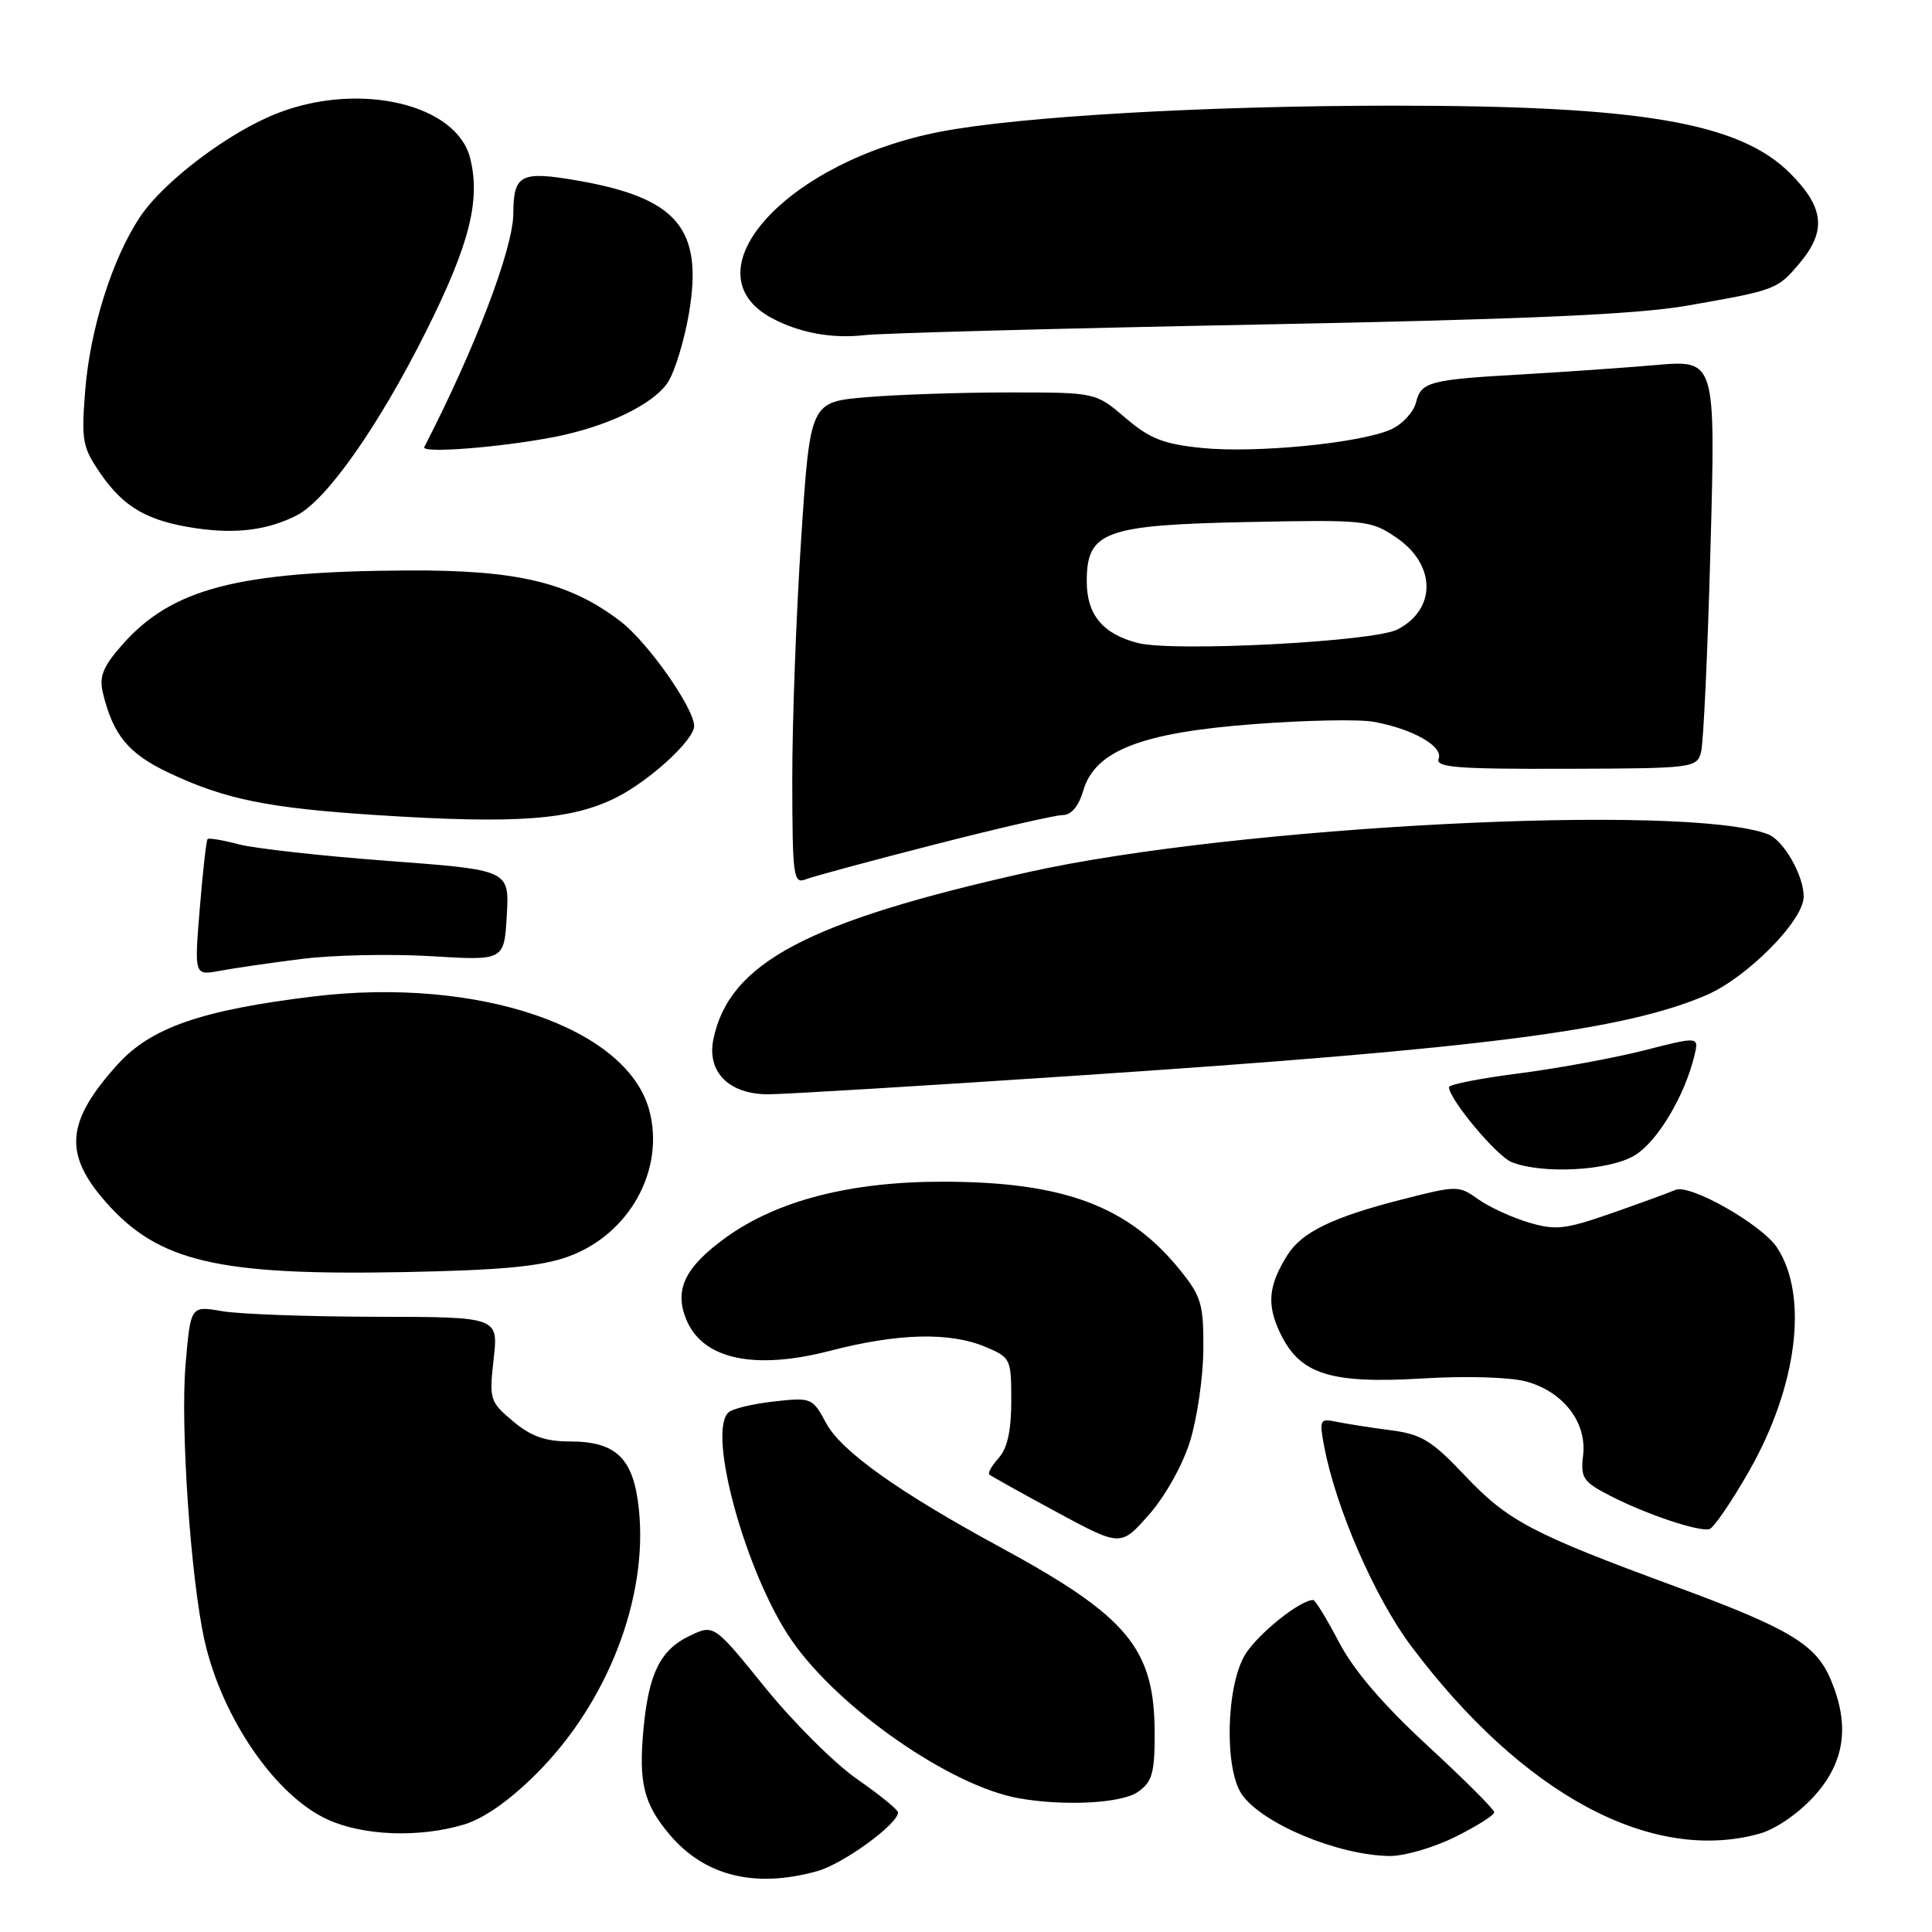 <?xml version="1.0" encoding="UTF-8" standalone="no"?>
<!DOCTYPE svg PUBLIC "-//W3C//DTD SVG 1.1//EN" "http://www.w3.org/Graphics/SVG/1.1/DTD/svg11.dtd" >
<svg xmlns="http://www.w3.org/2000/svg" xmlns:xlink="http://www.w3.org/1999/xlink" version="1.1" viewBox="0 0 256 256">
 <g >
 <path fill="currentColor"
d=" M 108.28 247.94 C 111.73 246.98 119.02 241.68 118.99 240.15 C 118.98 239.79 116.55 237.81 113.58 235.75 C 110.61 233.69 105.13 228.23 101.39 223.62 C 94.60 215.22 94.60 215.22 91.40 216.75 C 87.49 218.61 85.95 221.73 85.26 229.16 C 84.61 236.24 85.29 239.00 88.70 243.06 C 93.35 248.58 100.00 250.24 108.28 247.94 Z  M 192.80 243.41 C 195.66 241.99 198.00 240.52 198.00 240.14 C 198.00 239.77 194.03 235.80 189.17 231.32 C 183.26 225.87 179.37 221.33 177.42 217.59 C 175.81 214.52 174.28 212.01 174.00 212.01 C 172.26 212.01 166.66 216.51 164.99 219.24 C 162.46 223.39 162.21 234.42 164.56 237.78 C 167.27 241.65 177.20 245.80 184.05 245.93 C 186.01 245.97 189.95 244.83 192.80 243.41 Z  M 233.15 242.97 C 235.28 242.38 238.30 240.30 240.40 237.98 C 244.44 233.51 245.14 228.66 242.61 222.62 C 240.64 217.89 237.17 215.80 221.95 210.20 C 202.96 203.21 199.80 201.54 194.08 195.49 C 189.70 190.86 188.35 190.04 184.25 189.51 C 181.64 189.17 178.43 188.67 177.13 188.40 C 174.88 187.93 174.80 188.10 175.45 191.60 C 176.99 199.80 182.16 211.68 186.99 218.12 C 201.74 237.77 218.81 246.96 233.15 242.97 Z  M 61.38 241.79 C 64.07 241.00 67.44 238.65 71.06 235.04 C 80.48 225.66 85.87 211.77 84.66 200.03 C 83.96 193.23 81.69 191.00 75.47 191.00 C 72.25 191.00 70.35 190.32 67.97 188.32 C 64.90 185.74 64.81 185.43 65.41 180.07 C 66.04 174.50 66.04 174.50 49.77 174.48 C 40.82 174.46 31.65 174.13 29.38 173.73 C 25.26 173.02 25.26 173.02 24.59 180.76 C 23.88 189.10 25.28 209.38 27.13 217.50 C 29.47 227.73 36.54 237.98 43.42 241.10 C 48.14 243.25 55.48 243.53 61.38 241.79 Z  M 150.78 237.44 C 152.66 236.12 153.00 234.96 153.00 229.76 C 153.00 218.44 149.51 214.23 132.50 204.99 C 119.04 197.68 111.47 192.29 109.48 188.59 C 107.66 185.21 107.52 185.15 102.56 185.70 C 99.78 186.01 97.06 186.66 96.53 187.15 C 93.66 189.79 98.84 208.54 104.86 217.30 C 111.07 226.33 125.95 236.68 135.00 238.28 C 141.03 239.35 148.63 238.95 150.78 237.44 Z  M 157.68 191.00 C 158.62 187.97 159.42 182.51 159.45 178.85 C 159.49 172.86 159.19 171.80 156.41 168.35 C 149.54 159.81 140.97 156.60 125.00 156.58 C 112.72 156.56 102.96 159.07 96.15 164.00 C 90.73 167.93 89.30 170.91 90.95 174.87 C 93.12 180.12 99.96 181.59 110.02 178.98 C 118.96 176.66 125.82 176.48 130.53 178.45 C 133.92 179.86 134.00 180.04 134.00 185.62 C 134.00 189.55 133.48 191.92 132.34 193.18 C 131.43 194.19 130.86 195.18 131.09 195.38 C 131.32 195.59 135.32 197.82 140.00 200.35 C 148.50 204.94 148.50 204.94 152.23 200.72 C 154.37 198.30 156.70 194.15 157.68 191.00 Z  M 231.72 195.00 C 238.15 183.76 239.67 171.73 235.48 165.33 C 233.47 162.26 223.91 156.83 222.00 157.67 C 221.18 158.03 217.37 159.42 213.54 160.76 C 207.37 162.91 206.12 163.05 202.54 161.98 C 200.32 161.32 197.31 159.93 195.86 158.90 C 193.28 157.06 193.06 157.07 185.67 158.96 C 176.63 161.27 172.50 163.27 170.61 166.27 C 168.07 170.31 167.82 172.83 169.61 176.60 C 172.23 182.11 176.24 183.39 188.54 182.65 C 194.30 182.30 200.14 182.48 202.24 183.06 C 207.15 184.41 210.28 188.47 209.77 192.82 C 209.42 195.86 209.74 196.34 213.44 198.24 C 218.13 200.65 225.04 202.97 226.50 202.62 C 227.05 202.48 229.40 199.06 231.72 195.00 Z  M 75.28 166.51 C 83.38 163.60 88.15 154.99 86.03 147.11 C 83.07 136.11 63.31 129.41 41.59 132.03 C 26.71 133.83 19.99 136.16 15.57 141.06 C 8.75 148.61 8.38 152.88 14.02 159.28 C 20.98 167.19 28.83 169.03 53.50 168.56 C 66.41 168.31 71.65 167.82 75.28 166.51 Z  M 216.61 153.09 C 219.62 151.26 223.21 145.26 224.51 139.91 C 225.14 137.32 225.14 137.32 217.82 139.19 C 213.79 140.21 206.34 141.58 201.25 142.23 C 196.16 142.88 192.00 143.70 192.00 144.05 C 192.00 145.64 198.30 153.18 200.29 153.98 C 204.35 155.62 213.27 155.13 216.61 153.09 Z  M 143.04 142.50 C 196.57 138.93 215.22 136.54 226.10 131.86 C 231.52 129.53 239.00 121.96 239.00 118.81 C 239.00 116.00 236.34 111.35 234.29 110.55 C 223.47 106.38 163.72 109.43 136.26 115.56 C 106.95 122.11 96.64 127.58 94.53 137.68 C 93.63 142.03 96.58 145.00 101.79 145.00 C 103.88 145.00 122.44 143.88 143.04 142.50 Z  M 40.00 127.06 C 44.12 126.54 51.84 126.38 57.15 126.70 C 66.81 127.29 66.81 127.29 67.15 121.29 C 67.50 115.28 67.50 115.28 51.50 114.08 C 42.70 113.43 33.77 112.43 31.65 111.88 C 29.54 111.32 27.67 111.01 27.50 111.18 C 27.34 111.36 26.87 115.50 26.47 120.39 C 25.74 129.27 25.74 129.27 29.12 128.64 C 30.98 128.29 35.88 127.58 40.00 127.06 Z  M 123.78 111.92 C 132.18 109.76 139.85 108.00 140.82 108.00 C 141.95 108.00 142.93 106.83 143.54 104.75 C 145.10 99.46 151.21 97.08 166.15 95.95 C 172.94 95.43 180.07 95.29 182.00 95.64 C 187.15 96.56 191.26 98.89 190.63 100.53 C 190.18 101.69 193.01 101.91 207.45 101.87 C 224.37 101.82 224.83 101.76 225.40 99.66 C 225.72 98.47 226.28 86.29 226.65 72.59 C 227.33 47.68 227.33 47.68 219.41 48.37 C 215.06 48.74 207.22 49.29 202.00 49.59 C 189.37 50.30 188.32 50.58 187.63 53.32 C 187.31 54.61 185.83 56.21 184.33 56.89 C 180.34 58.71 166.43 60.08 159.27 59.36 C 154.15 58.84 152.35 58.13 149.11 55.36 C 145.18 52.00 145.18 52.00 133.74 52.00 C 127.45 52.00 118.94 52.28 114.83 52.63 C 107.35 53.26 107.35 53.26 106.16 71.38 C 105.50 81.35 104.97 95.74 104.98 103.36 C 105.00 116.15 105.13 117.16 106.75 116.52 C 107.71 116.14 115.37 114.07 123.78 111.92 Z  M 81.73 105.64 C 86.19 103.37 92.04 97.98 91.98 96.17 C 91.89 93.70 85.77 85.02 82.18 82.30 C 75.41 77.15 68.53 75.51 54.00 75.59 C 31.43 75.71 22.74 77.98 16.15 85.49 C 13.64 88.34 13.12 89.65 13.63 91.79 C 14.98 97.40 16.99 99.85 22.35 102.39 C 29.81 105.92 35.52 107.08 50.00 108.01 C 68.51 109.20 75.76 108.66 81.73 105.64 Z  M 39.28 68.31 C 43.24 66.33 50.16 56.49 56.45 43.92 C 62.20 32.43 63.70 26.55 62.30 20.96 C 60.51 13.83 47.80 10.80 36.95 14.93 C 30.49 17.38 21.69 24.01 18.52 28.79 C 14.86 34.32 11.94 43.59 11.29 51.74 C 10.76 58.44 10.91 59.26 13.39 62.85 C 16.46 67.27 19.61 69.06 26.00 70.00 C 31.30 70.77 35.44 70.25 39.28 68.31 Z  M 73.41 57.91 C 80.43 56.54 86.57 53.59 88.50 50.65 C 89.41 49.25 90.66 45.17 91.28 41.58 C 93.21 30.33 89.80 26.24 76.55 23.93 C 69.00 22.62 68.04 23.11 68.02 28.28 C 67.99 32.96 62.96 46.16 56.22 59.24 C 55.78 60.11 66.27 59.29 73.41 57.91 Z  M 166.53 43.01 C 202.09 42.32 216.83 41.67 223.50 40.51 C 235.34 38.44 235.50 38.38 238.46 34.87 C 242.05 30.60 241.72 27.49 237.21 22.97 C 230.46 16.22 217.40 14.00 184.53 14.00 C 159.88 14.01 135.19 15.42 124.67 17.44 C 104.24 21.35 90.91 36.05 102.27 42.15 C 105.91 44.10 110.24 44.90 114.53 44.41 C 116.75 44.15 140.15 43.52 166.53 43.01 Z  M 150.77 85.20 C 146.12 84.01 144.00 81.45 144.00 77.03 C 144.00 70.41 146.32 69.56 165.45 69.17 C 180.94 68.86 181.62 68.93 184.99 71.21 C 190.29 74.79 190.37 80.72 185.17 83.41 C 182.05 85.03 155.49 86.41 150.77 85.20 Z "/>
</g>
</svg>